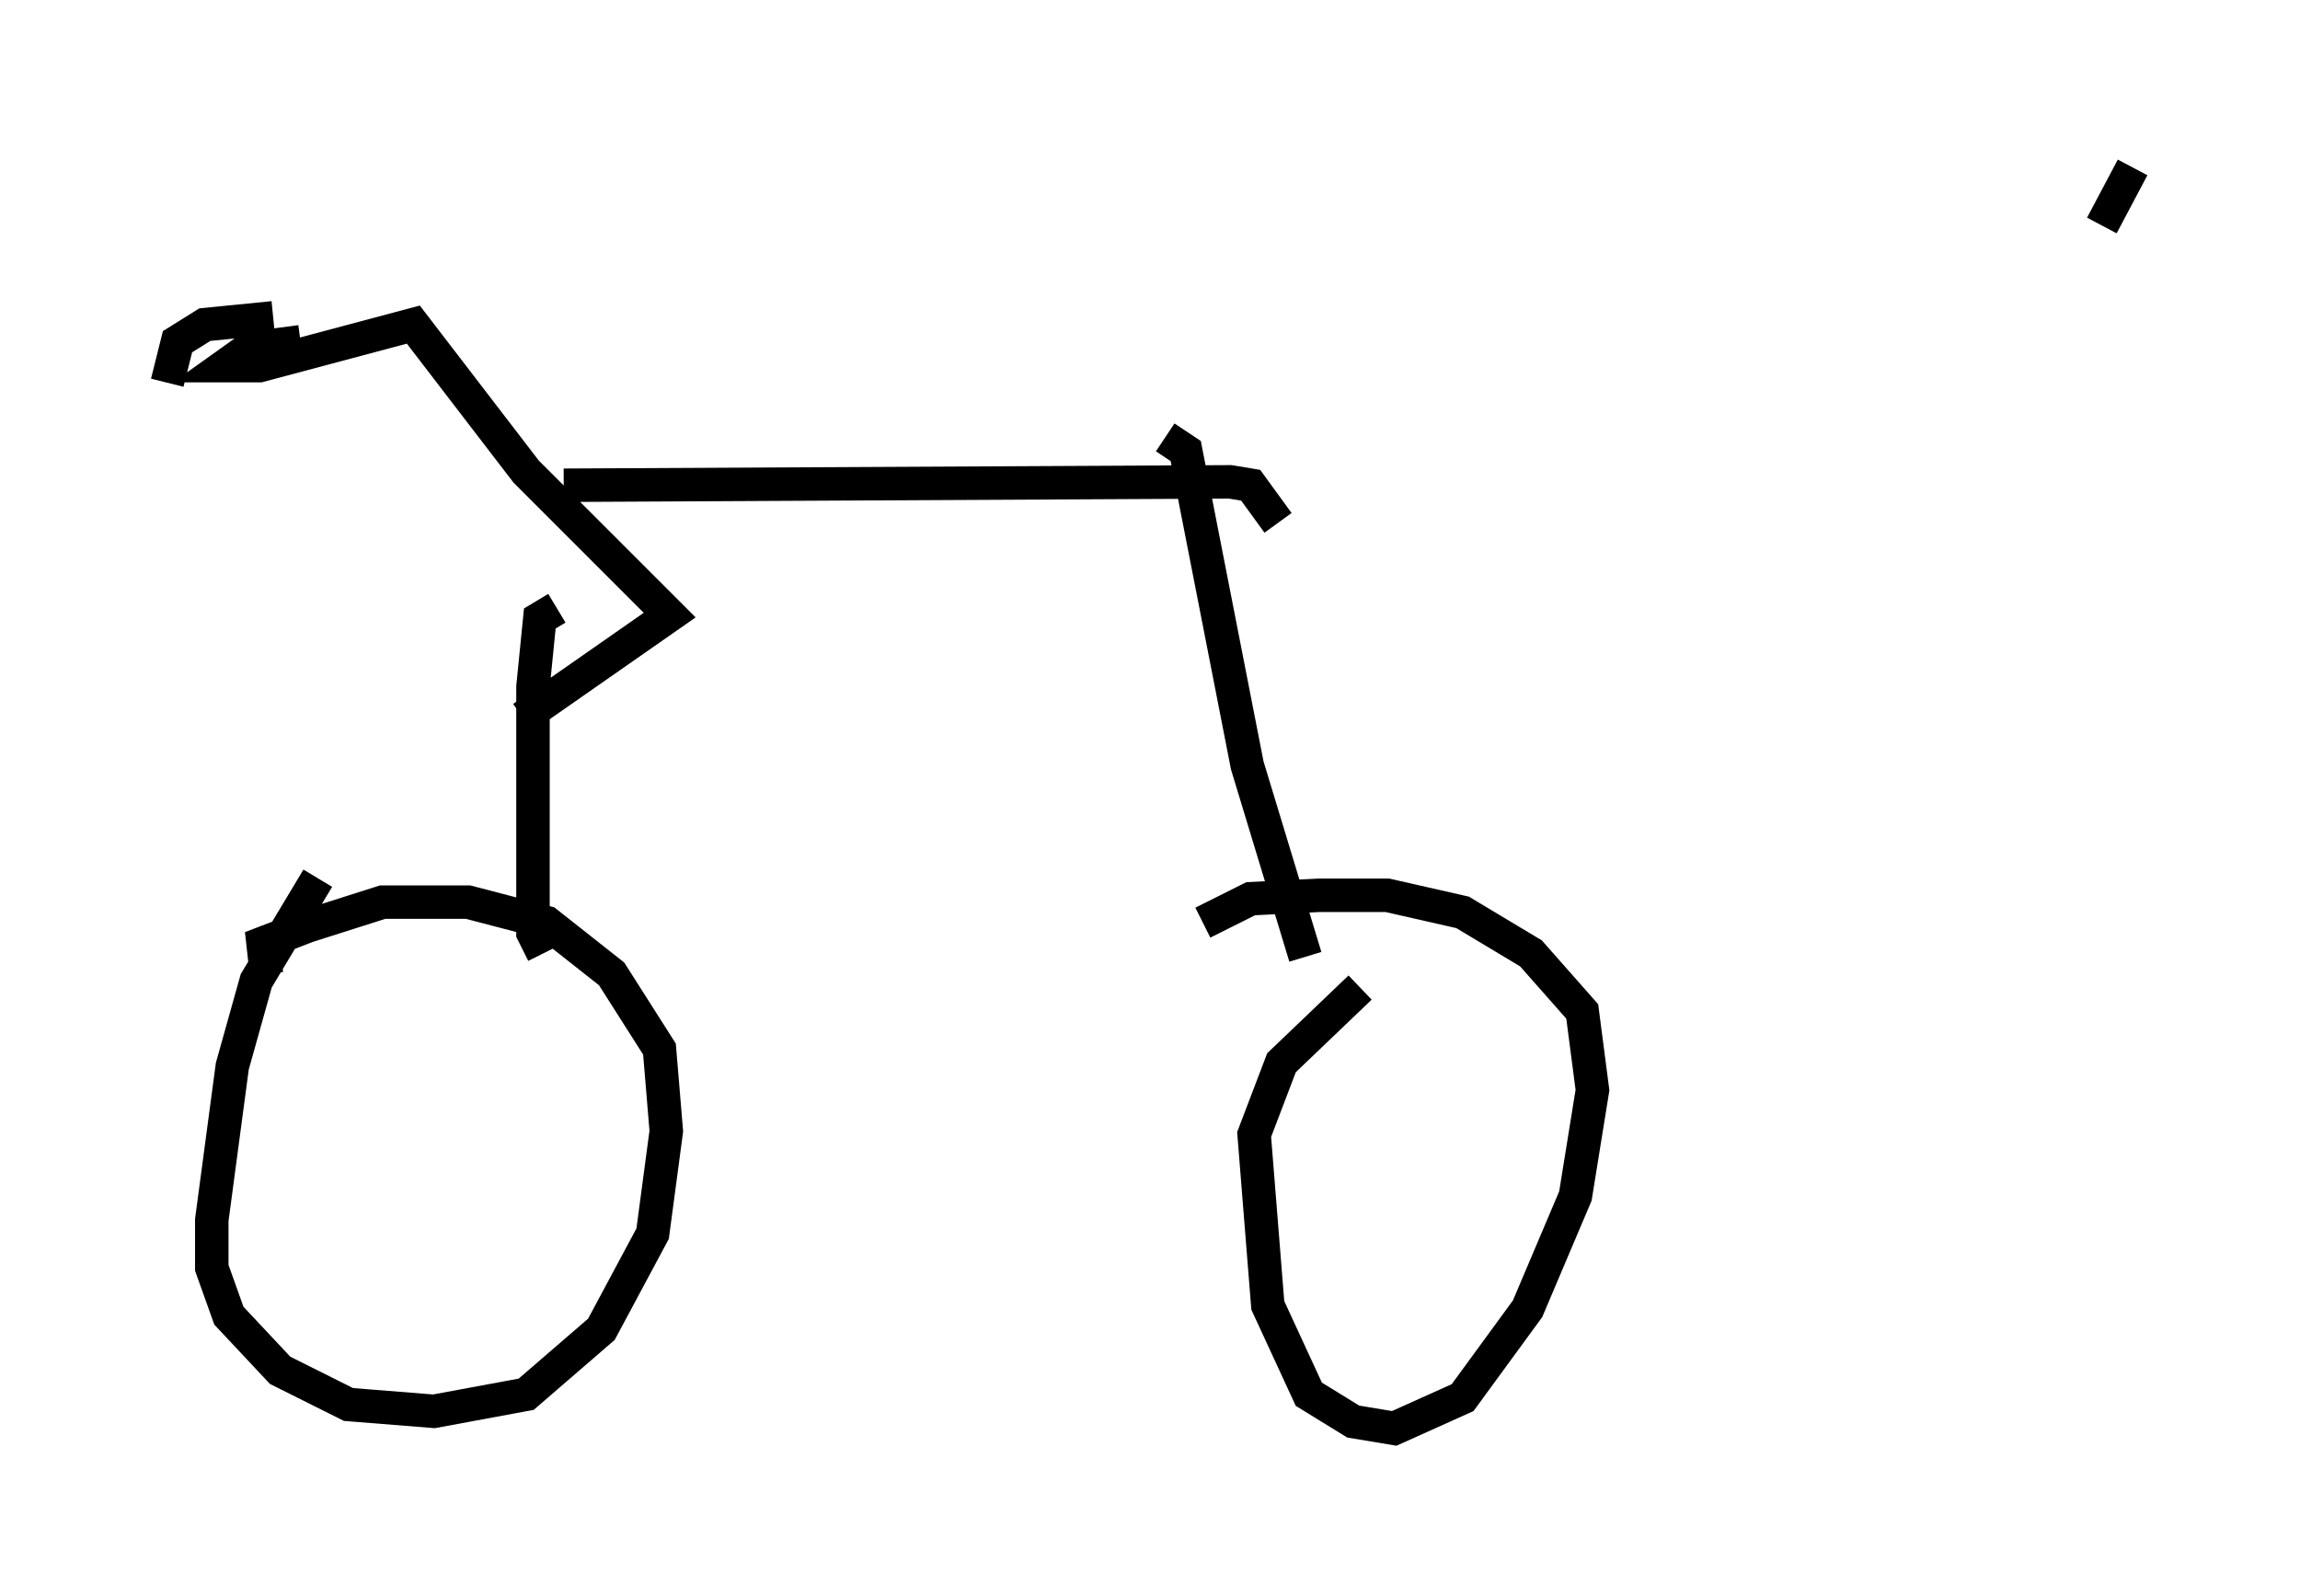 <?xml version="1.0" encoding="utf-8" ?>
<svg baseProfile="full" height="47.669" version="1.1" width="68.699" xmlns="http://www.w3.org/2000/svg" xmlns:ev="http://www.w3.org/2001/xml-events" xmlns:xlink="http://www.w3.org/1999/xlink"><defs /><rect fill="white" height="47.669" width="68.699" x="0" y="0" /><path d="M62.78, 10.717 m0.0, -3.981 l0.919, -1.735 m-54.207, 21.234 l-1.838, 3.063 -0.715, 2.552 l-0.613, 4.594 0.0, 1.429 l0.51, 1.429 1.531, 1.633 l2.042, 1.021 2.552, 0.204 l2.756, -0.51 2.246, -1.94 l1.531, -2.858 0.408, -3.063 l-0.204, -2.45 -1.429, -2.246 l-1.94, -1.531 -2.348, -0.613 l-2.552, 0.0 -2.246, 0.715 l-1.327, 0.51 0.102, 0.919 m32.667, 0.408 l-2.348, 2.246 -0.817, 2.144 l0.408, 5.104 1.225, 2.654 l1.327, 0.817 1.225, 0.204 l2.042, -0.919 1.94, -2.654 l1.429, -3.369 0.51, -3.165 l-0.306, -2.348 -1.531, -1.735 l-2.042, -1.225 -2.246, -0.51 l-2.042, 0.0 -2.042, 0.102 l-1.429, 0.715 m-19.702, 0.919 l-0.306, -0.613 0.0, -7.35 l0.204, -2.042 0.51, -0.306 m22.356, 10.413 l-1.735, -5.717 -1.838, -9.392 l-0.613, -0.408 m-25.827, -2.858 l-1.531, 0.204 -0.715, 0.51 l1.021, 0.0 4.594, -1.225 l3.369, 4.39 4.288, 4.288 l-4.39, 3.063 m-7.452, -11.944 l-2.042, 0.204 -0.817, 0.51 l-0.306, 1.225 m11.842, 3.063 l19.906, -0.102 0.613, 0.102 l0.817, 1.123 " fill="none" stroke="black" stroke-width="1" /></svg>